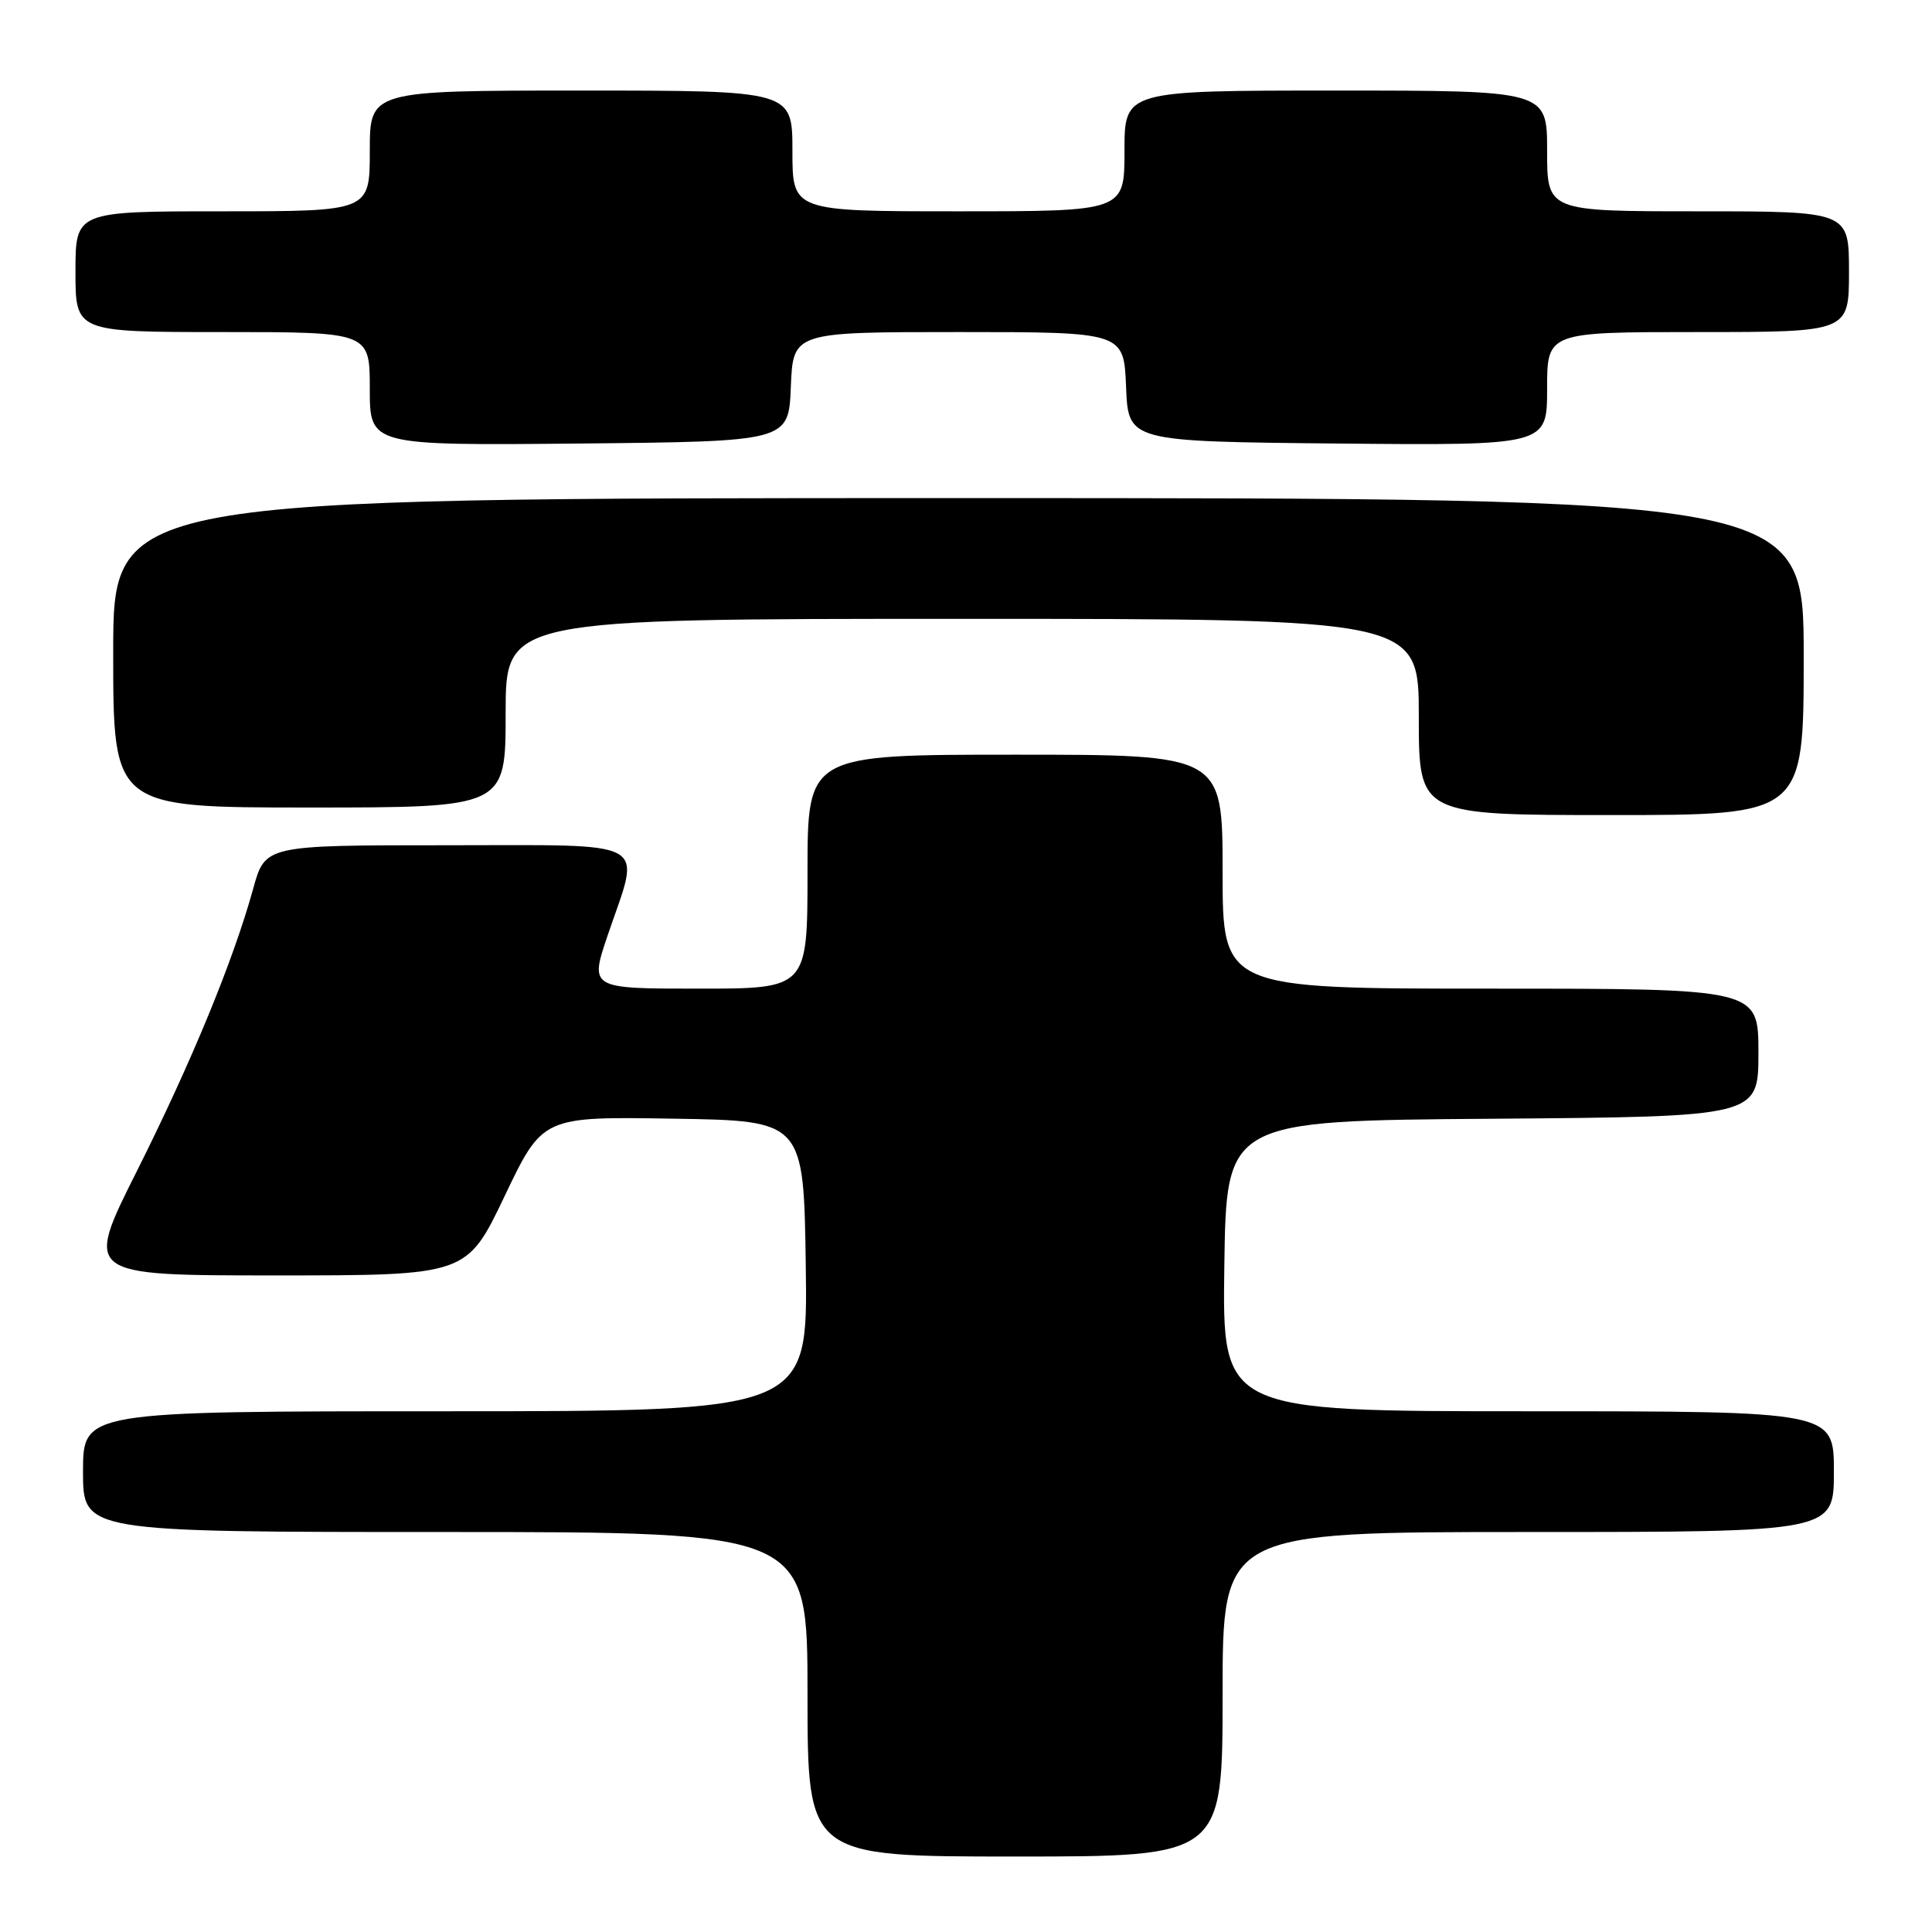 <?xml version="1.0" encoding="UTF-8" standalone="no"?>
<!DOCTYPE svg PUBLIC "-//W3C//DTD SVG 1.1//EN" "http://www.w3.org/Graphics/SVG/1.1/DTD/svg11.dtd" >
<svg xmlns="http://www.w3.org/2000/svg" xmlns:xlink="http://www.w3.org/1999/xlink" version="1.1" viewBox="0 0 256 256">
 <g >
 <path fill="currentColor"
d=" M 162.00 224.50 C 162.00 203.00 162.00 203.00 202.50 203.00 C 243.00 203.00 243.00 203.00 243.00 195.00 C 243.00 187.00 243.00 187.00 202.48 187.00 C 161.96 187.00 161.96 187.00 162.23 167.75 C 162.50 148.50 162.50 148.50 197.75 148.24 C 233.00 147.97 233.00 147.97 233.00 139.49 C 233.00 131.00 233.00 131.00 197.50 131.00 C 162.00 131.00 162.00 131.00 162.00 115.50 C 162.00 100.00 162.00 100.00 134.50 100.00 C 107.00 100.00 107.00 100.00 107.00 115.50 C 107.00 131.00 107.00 131.00 92.56 131.00 C 78.12 131.00 78.12 131.00 80.56 123.82 C 84.93 110.99 86.76 112.00 59.07 112.00 C 35.14 112.00 35.14 112.00 33.55 117.75 C 30.91 127.31 25.37 140.75 18.10 155.25 C 11.20 169.00 11.20 169.00 36.52 169.00 C 61.85 169.00 61.85 169.00 66.87 158.48 C 71.90 147.95 71.90 147.95 89.20 148.23 C 106.50 148.50 106.50 148.50 106.77 167.75 C 107.04 187.00 107.04 187.00 59.02 187.00 C 11.00 187.00 11.00 187.00 11.00 195.00 C 11.00 203.00 11.00 203.00 59.00 203.00 C 107.00 203.00 107.00 203.00 107.00 224.50 C 107.00 246.00 107.00 246.00 134.50 246.00 C 162.00 246.00 162.00 246.00 162.00 224.50 Z  M 239.00 87.00 C 239.00 66.00 239.00 66.00 127.00 66.00 C 15.00 66.00 15.00 66.00 15.00 86.50 C 15.00 107.00 15.00 107.00 41.00 107.00 C 67.00 107.00 67.00 107.00 67.00 94.50 C 67.00 82.00 67.00 82.00 127.50 82.00 C 188.00 82.00 188.00 82.00 188.00 95.00 C 188.00 108.00 188.00 108.00 213.50 108.00 C 239.00 108.00 239.00 108.00 239.00 87.00 Z  M 104.79 51.25 C 105.09 44.00 105.09 44.00 127.00 44.00 C 148.91 44.00 148.91 44.00 149.21 51.25 C 149.50 58.50 149.50 58.50 177.25 58.77 C 205.00 59.03 205.00 59.03 205.00 51.52 C 205.00 44.00 205.00 44.00 225.00 44.00 C 245.00 44.00 245.00 44.00 245.00 36.00 C 245.00 28.00 245.00 28.00 225.00 28.00 C 205.00 28.00 205.00 28.00 205.00 20.00 C 205.00 12.00 205.00 12.00 177.00 12.00 C 149.00 12.00 149.00 12.00 149.00 20.00 C 149.00 28.00 149.00 28.00 127.00 28.00 C 105.00 28.00 105.00 28.00 105.00 20.00 C 105.00 12.00 105.00 12.00 77.00 12.00 C 49.00 12.00 49.00 12.00 49.00 20.00 C 49.00 28.00 49.00 28.00 29.50 28.00 C 10.00 28.00 10.00 28.00 10.00 36.00 C 10.00 44.00 10.00 44.00 29.50 44.00 C 49.00 44.00 49.00 44.00 49.00 51.52 C 49.00 59.03 49.00 59.03 76.75 58.77 C 104.50 58.50 104.50 58.50 104.79 51.25 Z "/>
</g>
</svg>